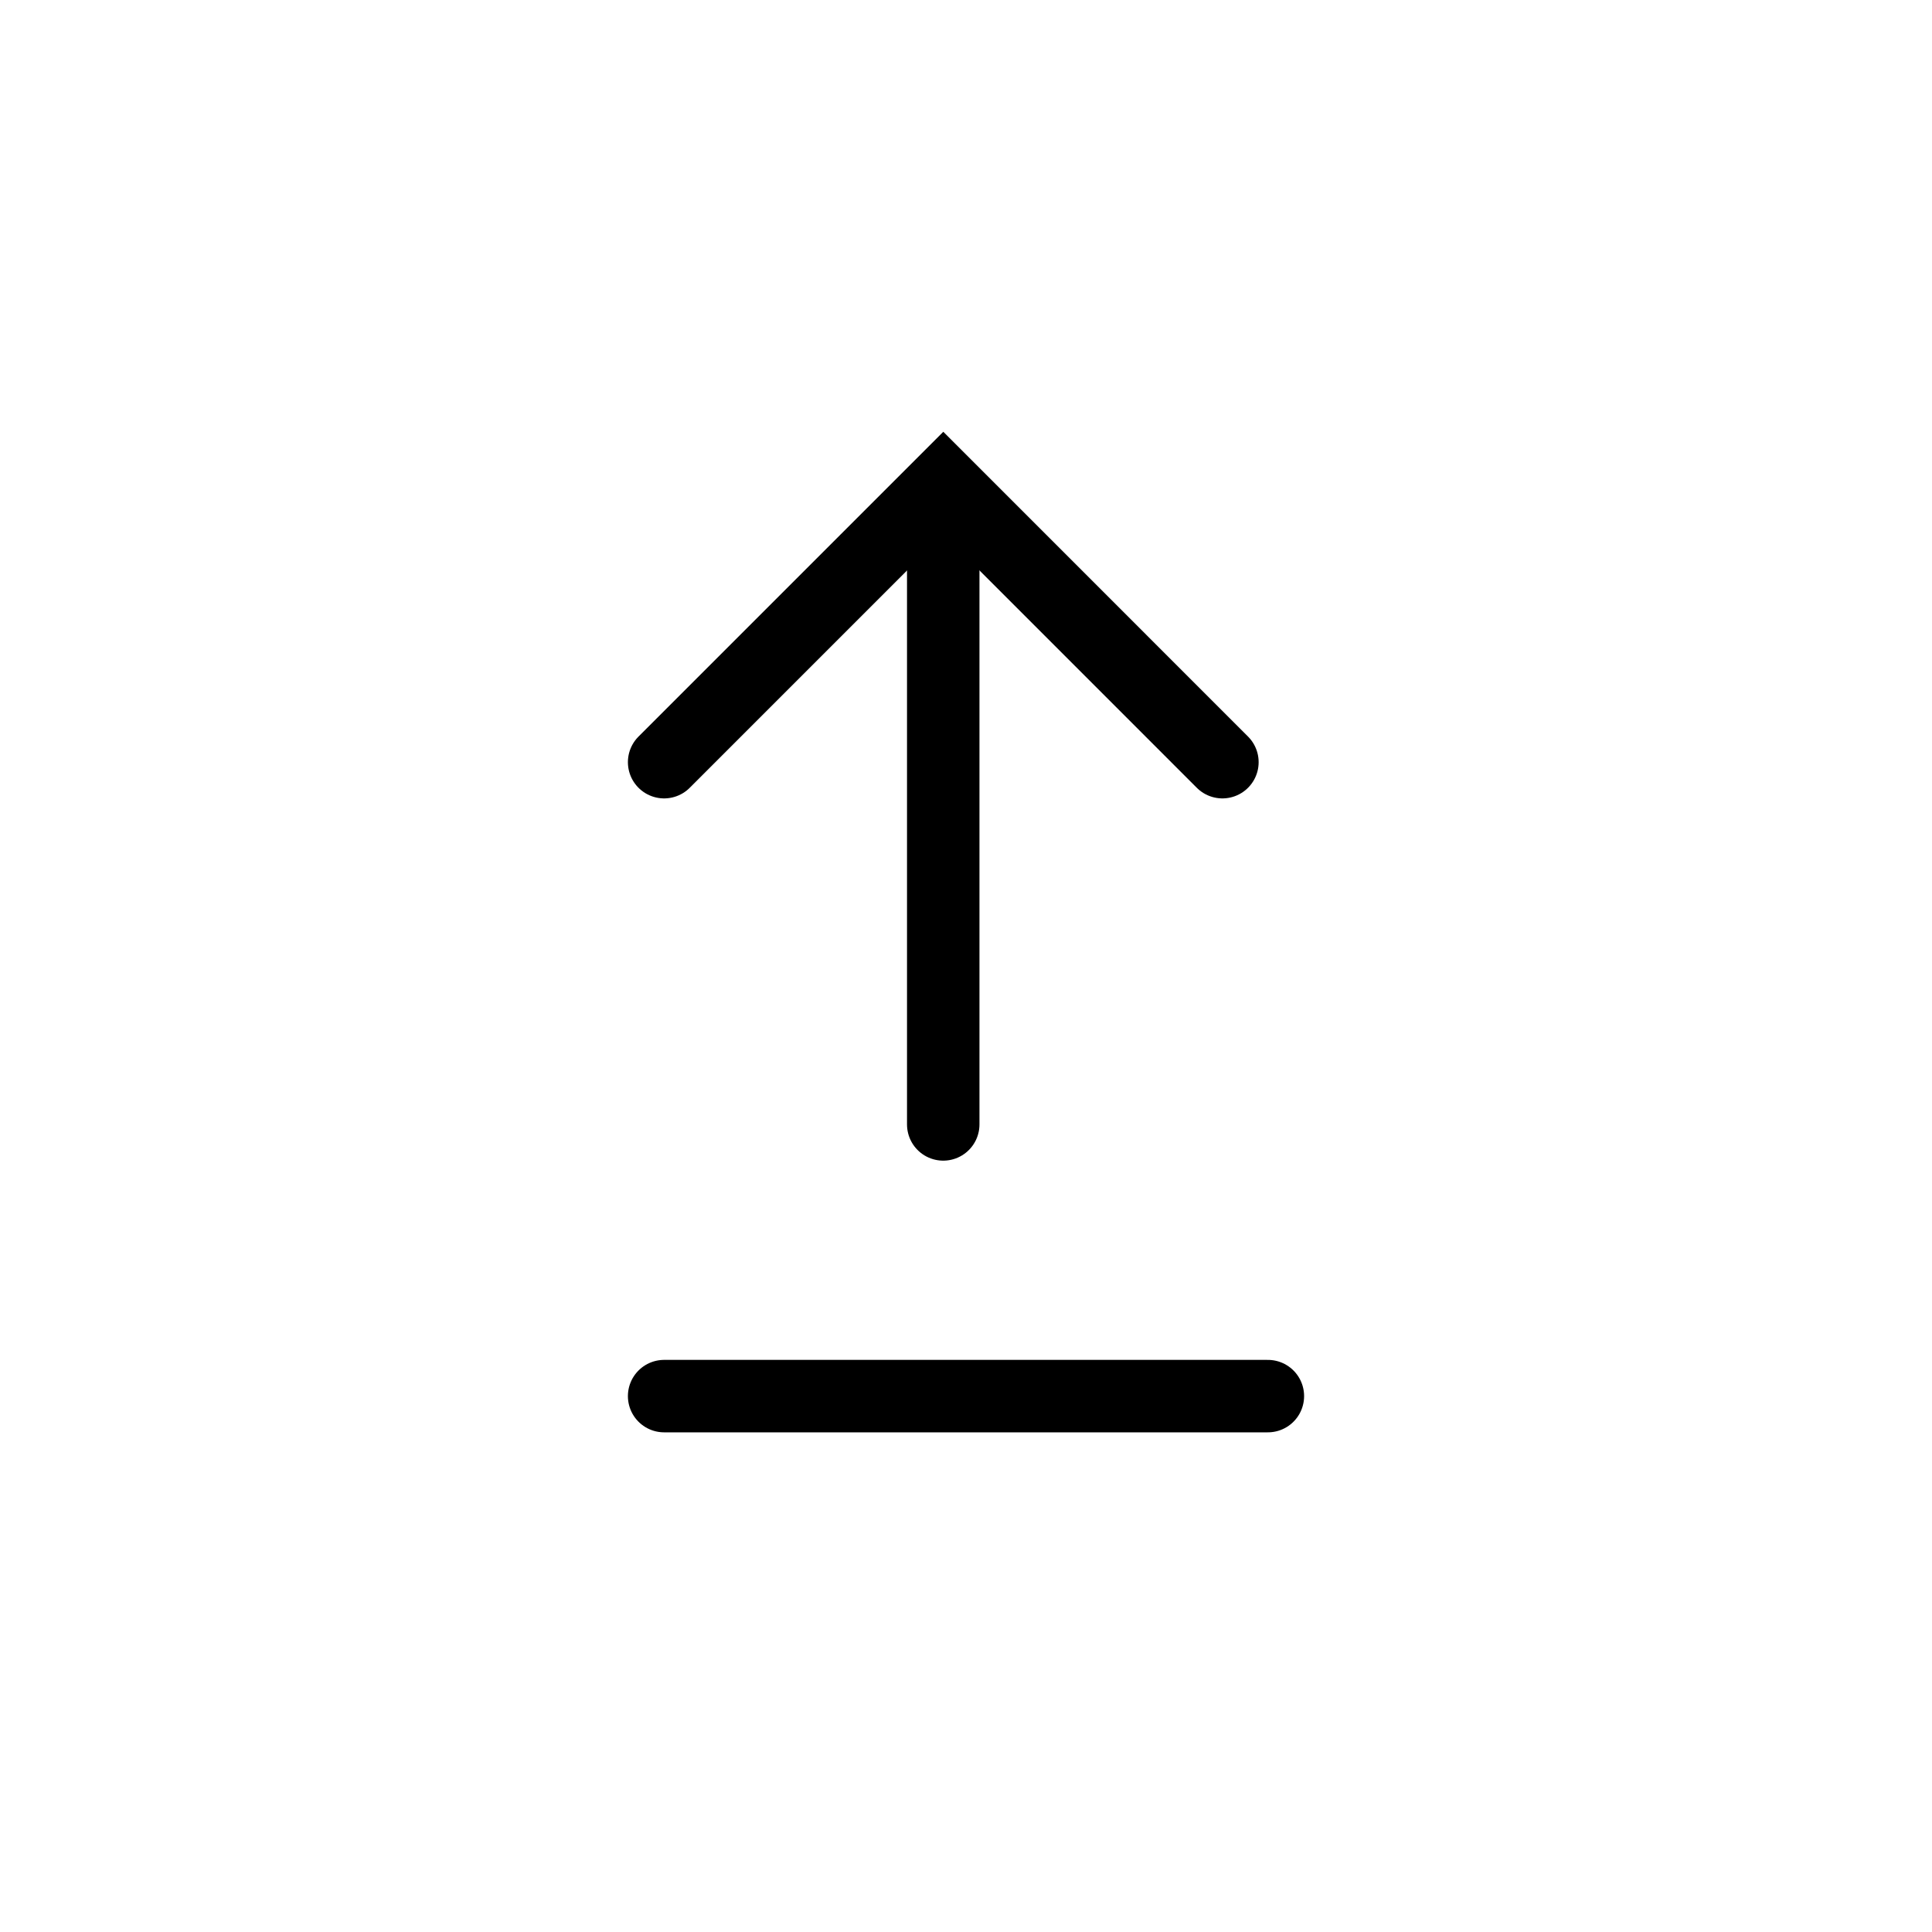 <svg width="32" height="32" viewBox="0 0 32 32" fill="none" xmlns="http://www.w3.org/2000/svg">
<path d="M21 23.124H11" stroke="black" stroke-width="1.2" stroke-linecap="round"/>
<path d="M11 12.624L15.624 8L20.247 12.624" stroke="black" stroke-width="1.2" stroke-linecap="round"/>
<path d="M15.623 8.624V18.624" stroke="black" stroke-width="1.2" stroke-linecap="round"/>
</svg>
